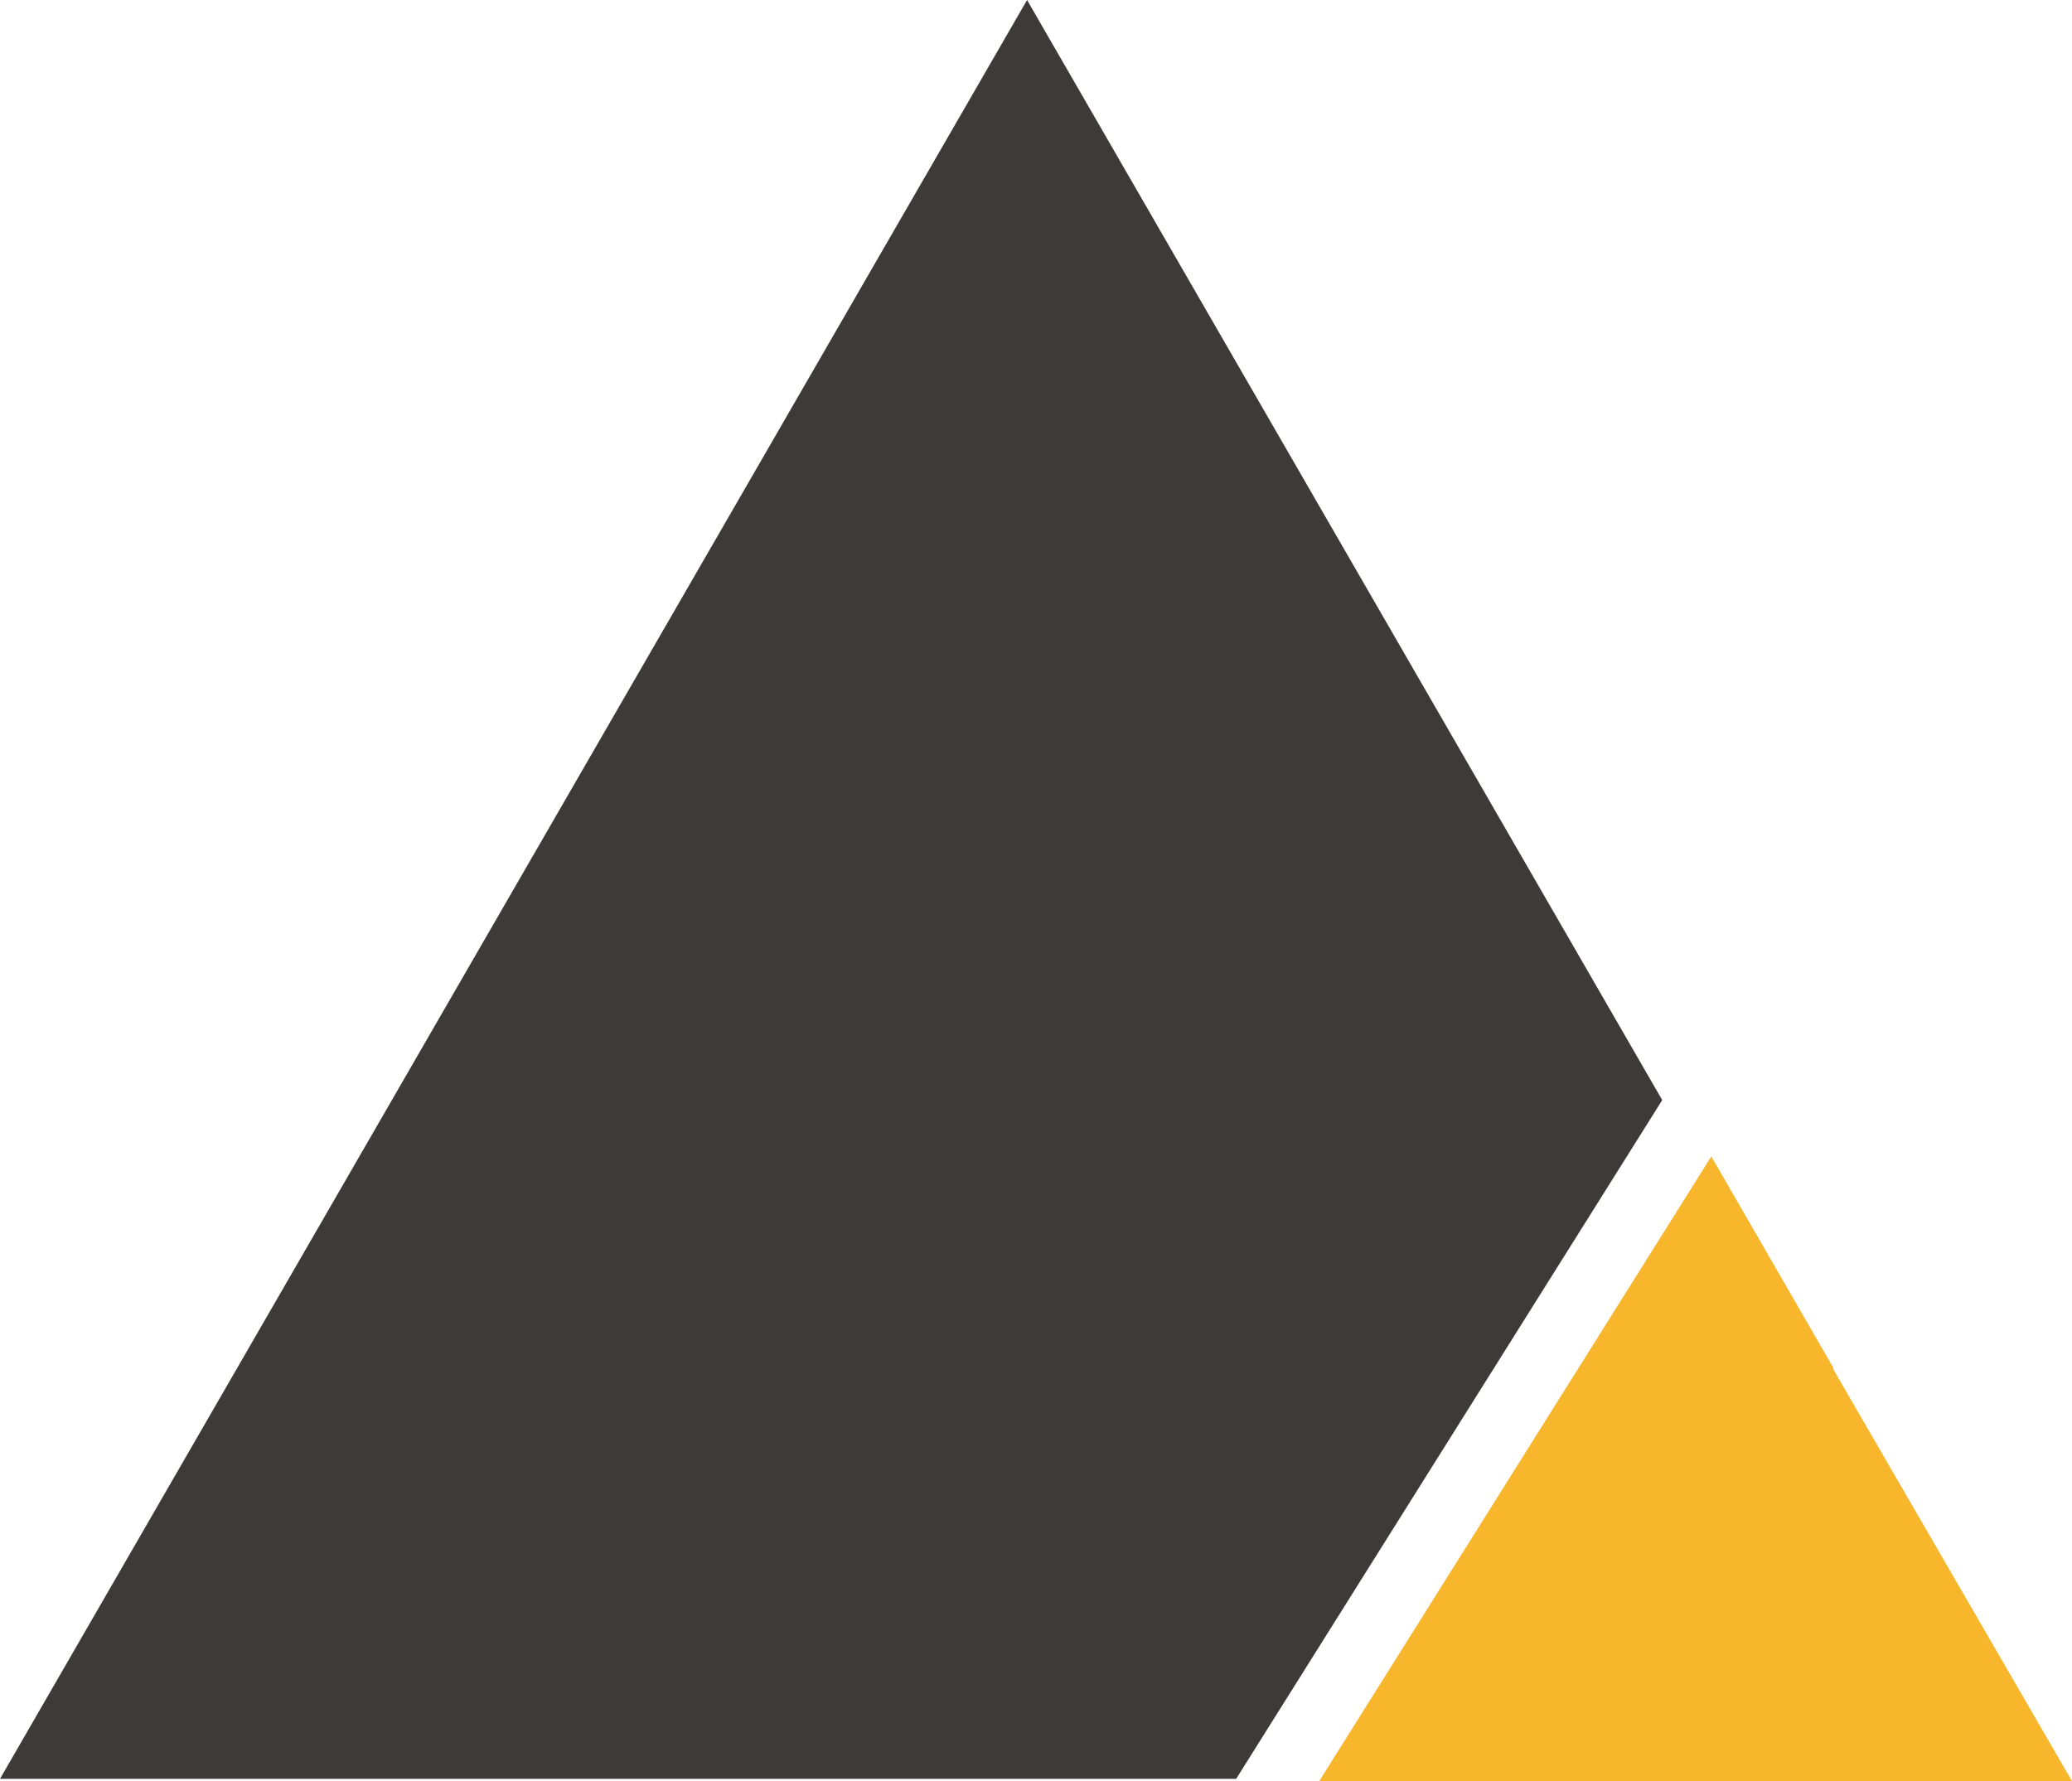 <svg version="1.1" id="图层_1" x="0px" y="0px" width="232.949px" height="200.257px" viewBox="0 0 232.949 200.257" enable-background="new 0 0 232.949 200.257" xml:space="preserve" xmlns="http://www.w3.org/2000/svg" xmlns:xlink="http://www.w3.org/1999/xlink" xmlns:xml="http://www.w3.org/XML/1998/namespace">
  <polygon fill="#3E3A39" points="173.204,100 115.469,0 57.734,100 0,200 115.469,200 138.979,200 186.879,123.686 " class="color c1"/>
  <polygon fill="#F8B62D" points="206.074,153.886 206.128,153.8 192.398,130.02 148.313,200.257 173.973,200.257 176.969,200.257 
	232.949,200.257 " class="color c2"/>
</svg>
